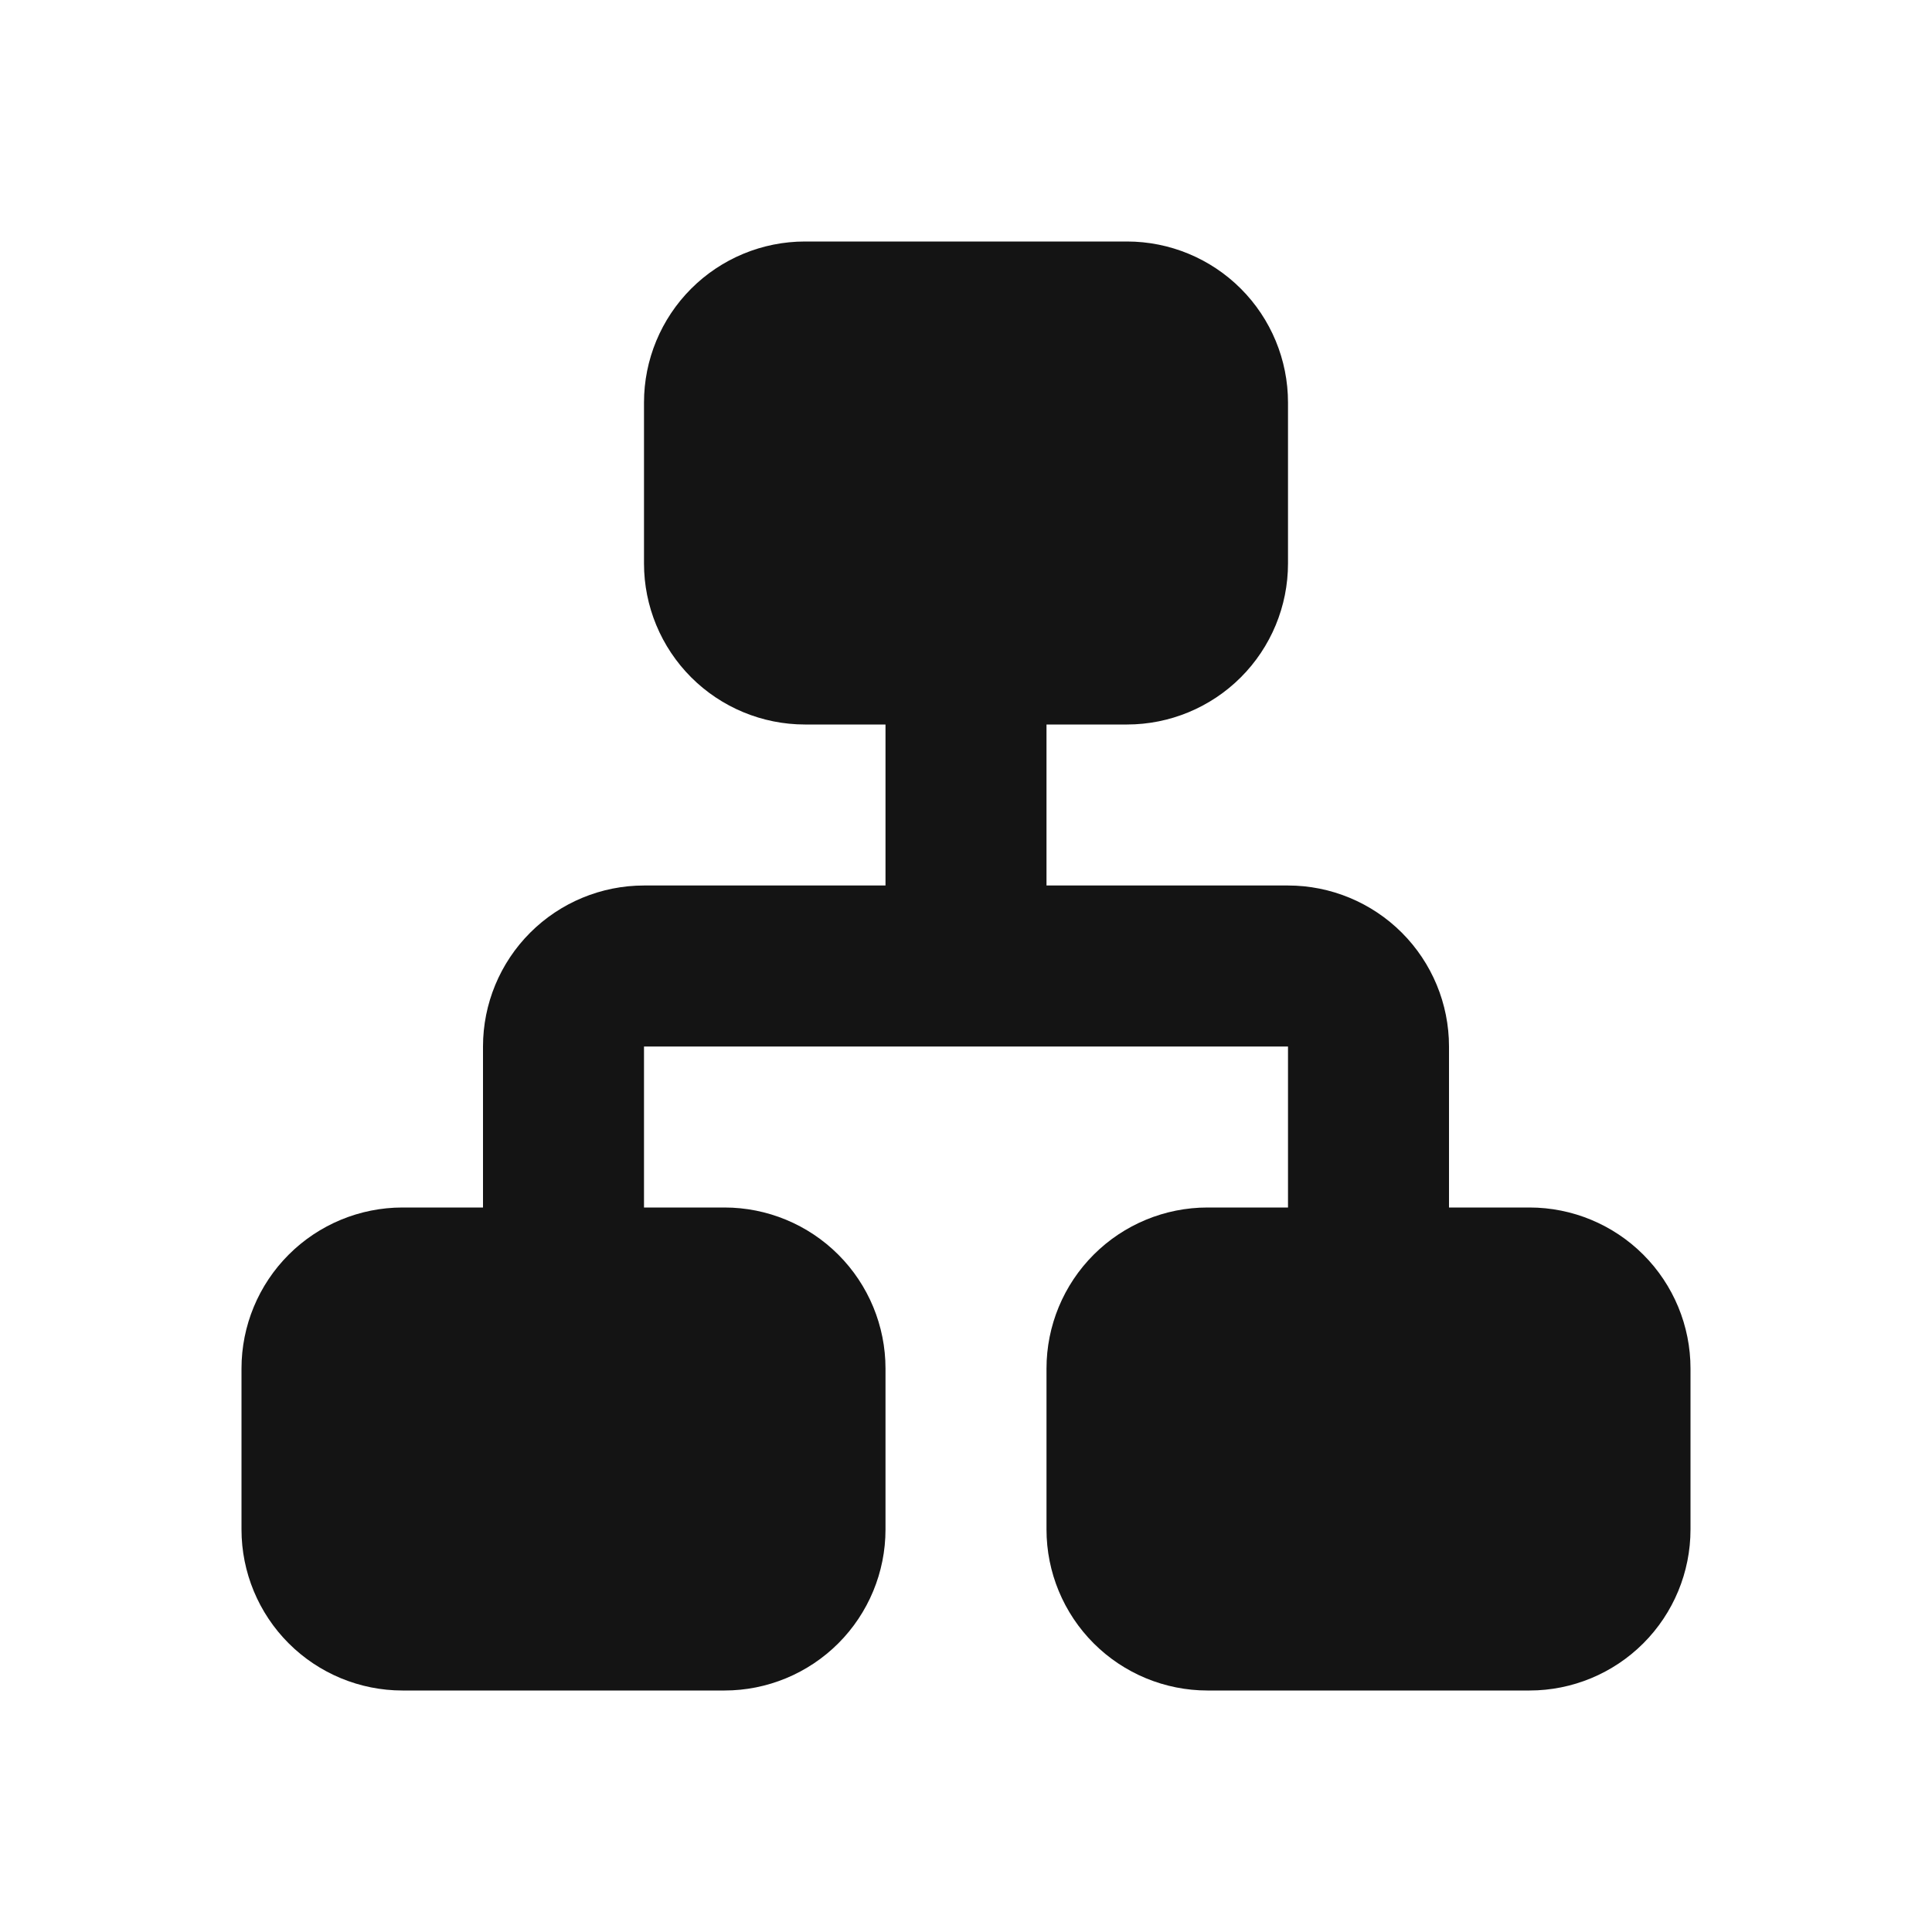 <svg width="24" height="24" viewBox="0 0 24 24" fill="none" xmlns="http://www.w3.org/2000/svg">
<path d="M19 15H18V13C18 12.47 17.789 11.961 17.414 11.586C17.039 11.211 16.53 11 16 11H13V9H14C14.53 9 15.039 8.789 15.414 8.414C15.789 8.039 16 7.53 16 7V5C16 4.47 15.789 3.961 15.414 3.586C15.039 3.211 14.53 3 14 3H10C9.47 3 8.961 3.211 8.586 3.586C8.211 3.961 8 4.47 8 5V7C8 7.53 8.211 8.039 8.586 8.414C8.961 8.789 9.47 9 10 9H11V11H8C7.47 11 6.961 11.211 6.586 11.586C6.211 11.961 6 12.47 6 13V15H5C4.47 15 3.961 15.211 3.586 15.586C3.211 15.961 3 16.47 3 17V19C3 19.53 3.211 20.039 3.586 20.414C3.961 20.789 4.47 21 5 21H9C9.53 21 10.039 20.789 10.414 20.414C10.789 20.039 11 19.53 11 19V17C11 16.47 10.789 15.961 10.414 15.586C10.039 15.211 9.53 15 9 15H8V13H16V15H15C14.47 15 13.961 15.211 13.586 15.586C13.211 15.961 13 16.47 13 17V19C13 19.53 13.211 20.039 13.586 20.414C13.961 20.789 14.47 21 15 21H19C19.53 21 20.039 20.789 20.414 20.414C20.789 20.039 21 19.53 21 19V17C21 16.47 20.789 15.961 20.414 15.586C20.039 15.211 19.53 15 19 15Z" fill="#141414"/>
</svg>
